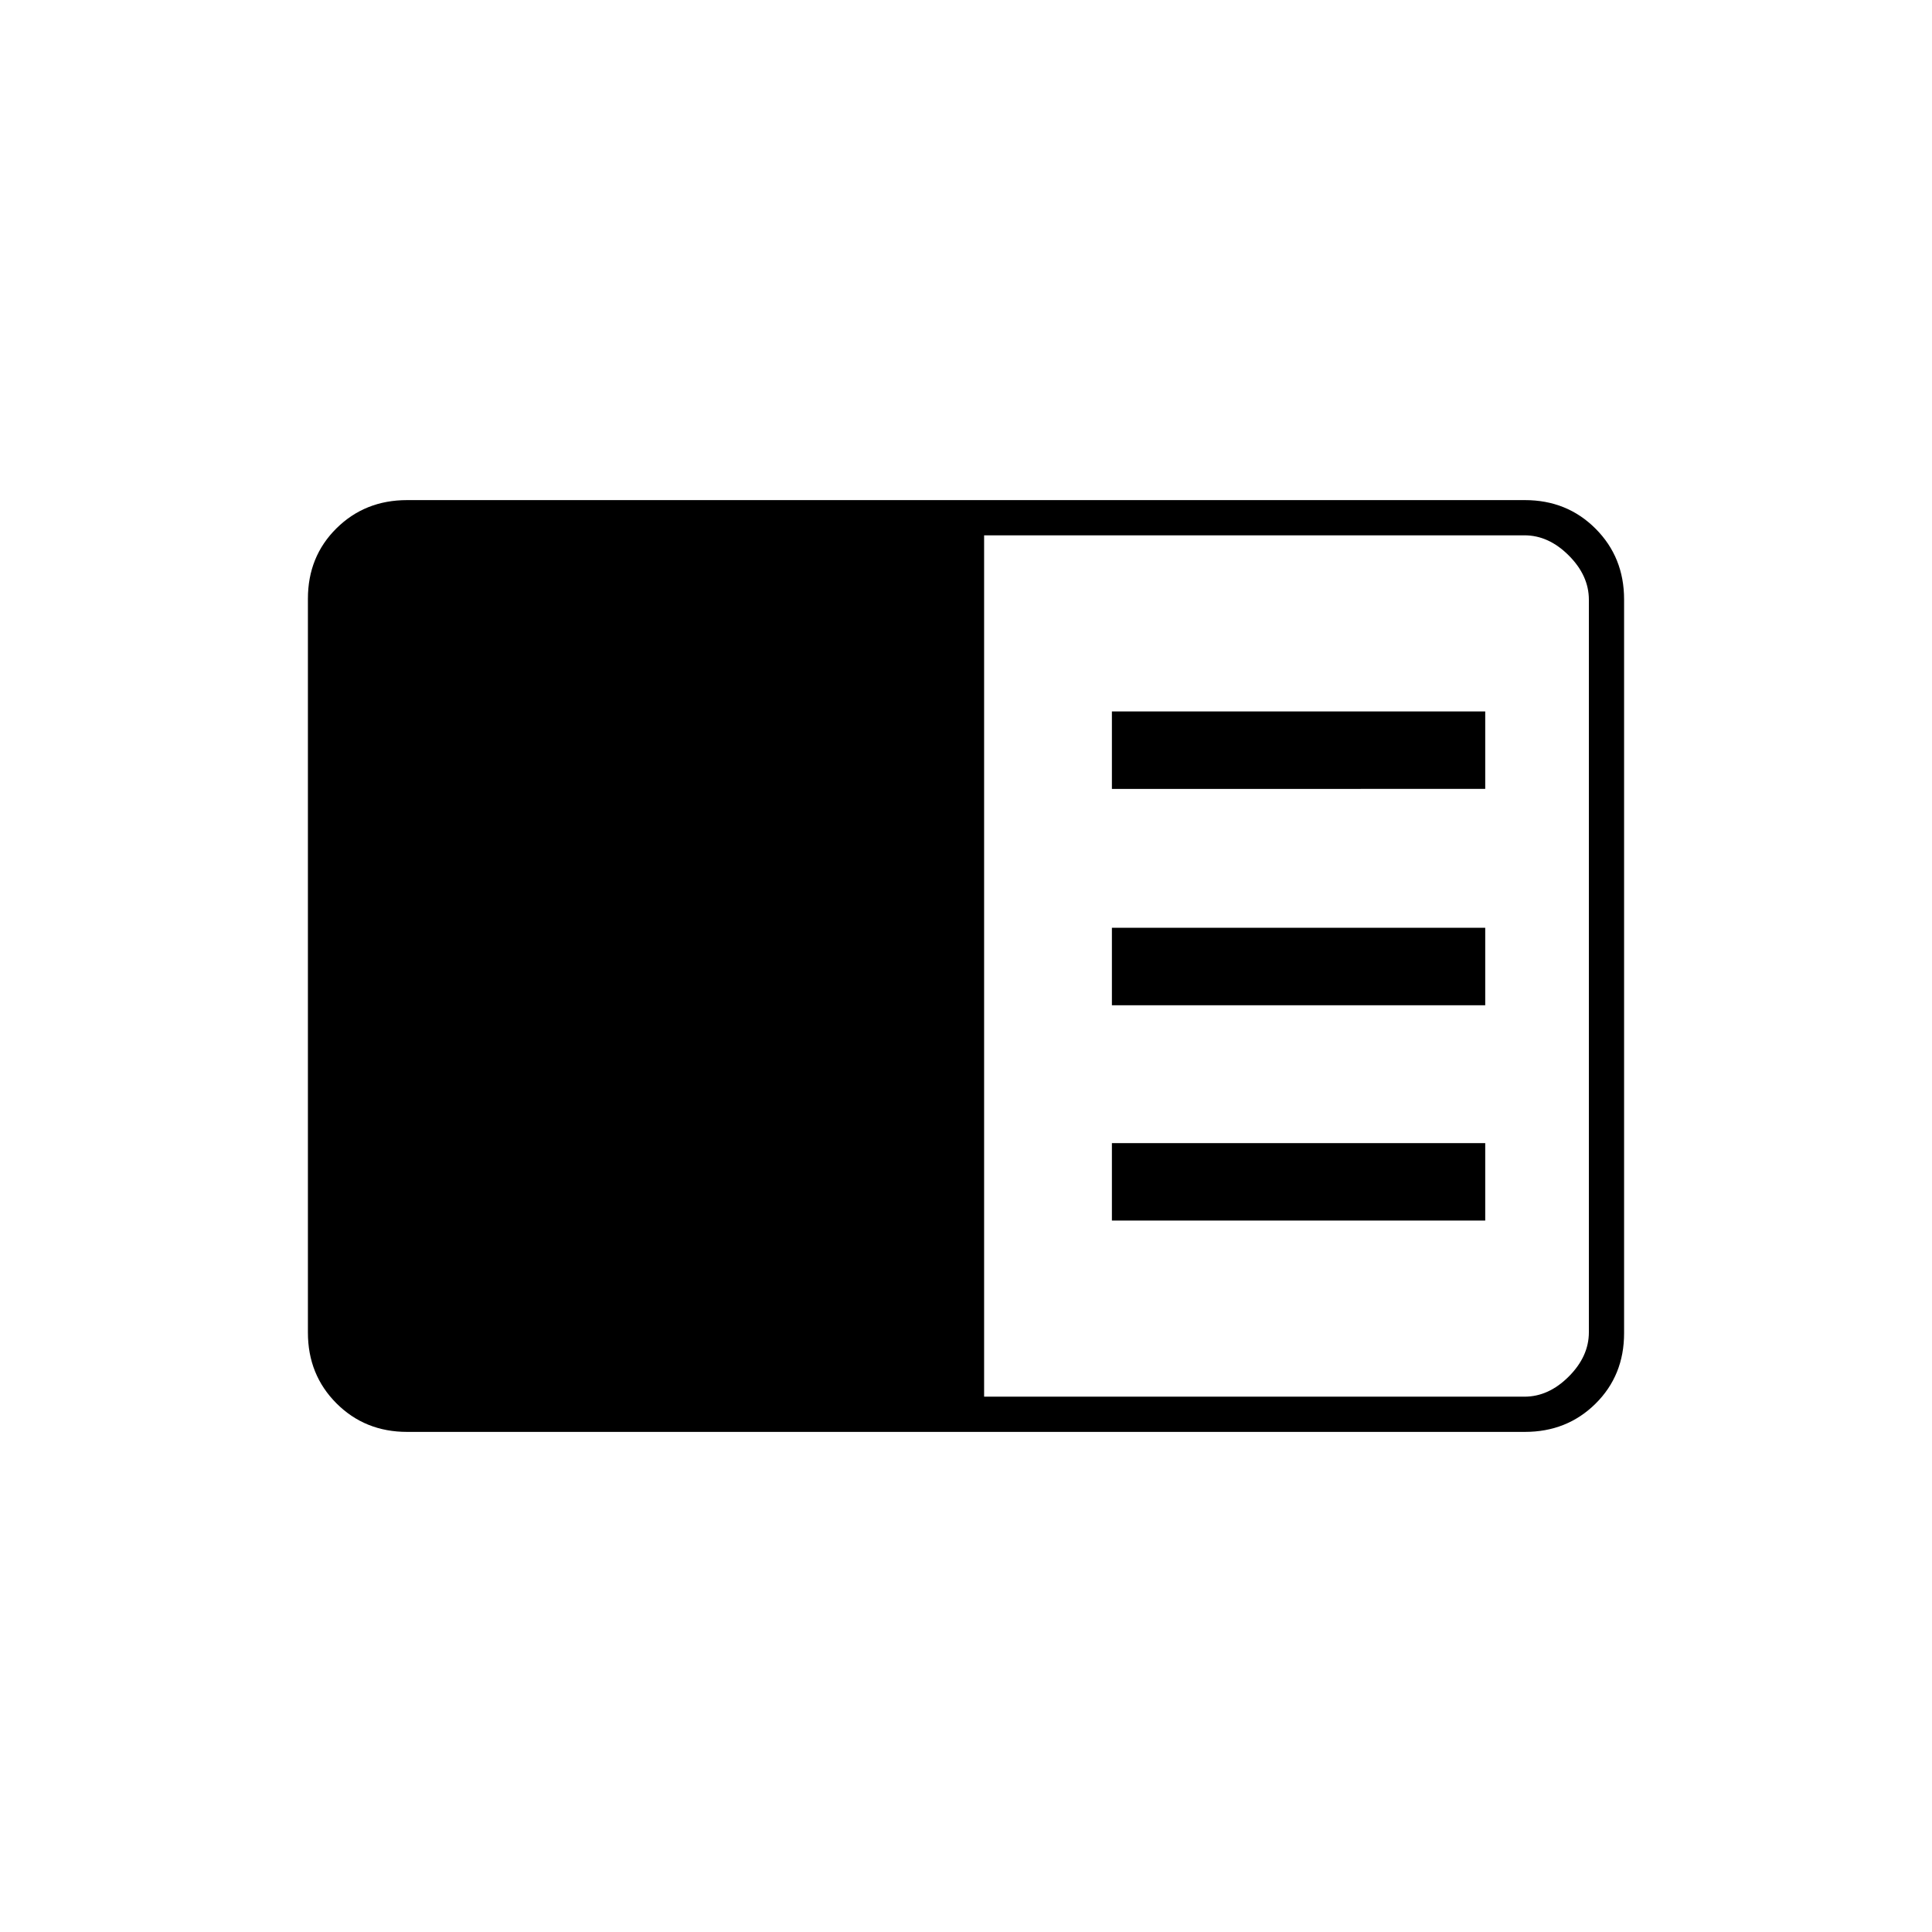<svg xmlns="http://www.w3.org/2000/svg" height="20" viewBox="0 -960 960 960" width="20"><path d="M202.28-248.5q-20.92 0-35.1-14.19Q153-276.89 153-297.84v-364.64q0-20.96 14.18-34.99 14.18-14.03 35.1-14.03h555.44q20.92 0 35.1 14.19Q807-683.11 807-662.16v364.64q0 20.96-14.18 34.99-14.18 14.03-35.1 14.03H202.28ZM489-266h268.5q12 0 22-10t10-22v-364q0-12-10-22t-22-10H489v428Zm63.5-87.5H738V-392H552.5v38.5Zm0-107H738V-499H552.5v38.5Zm0-107.5H738v-38.5H552.5v38.5Z"/></svg>